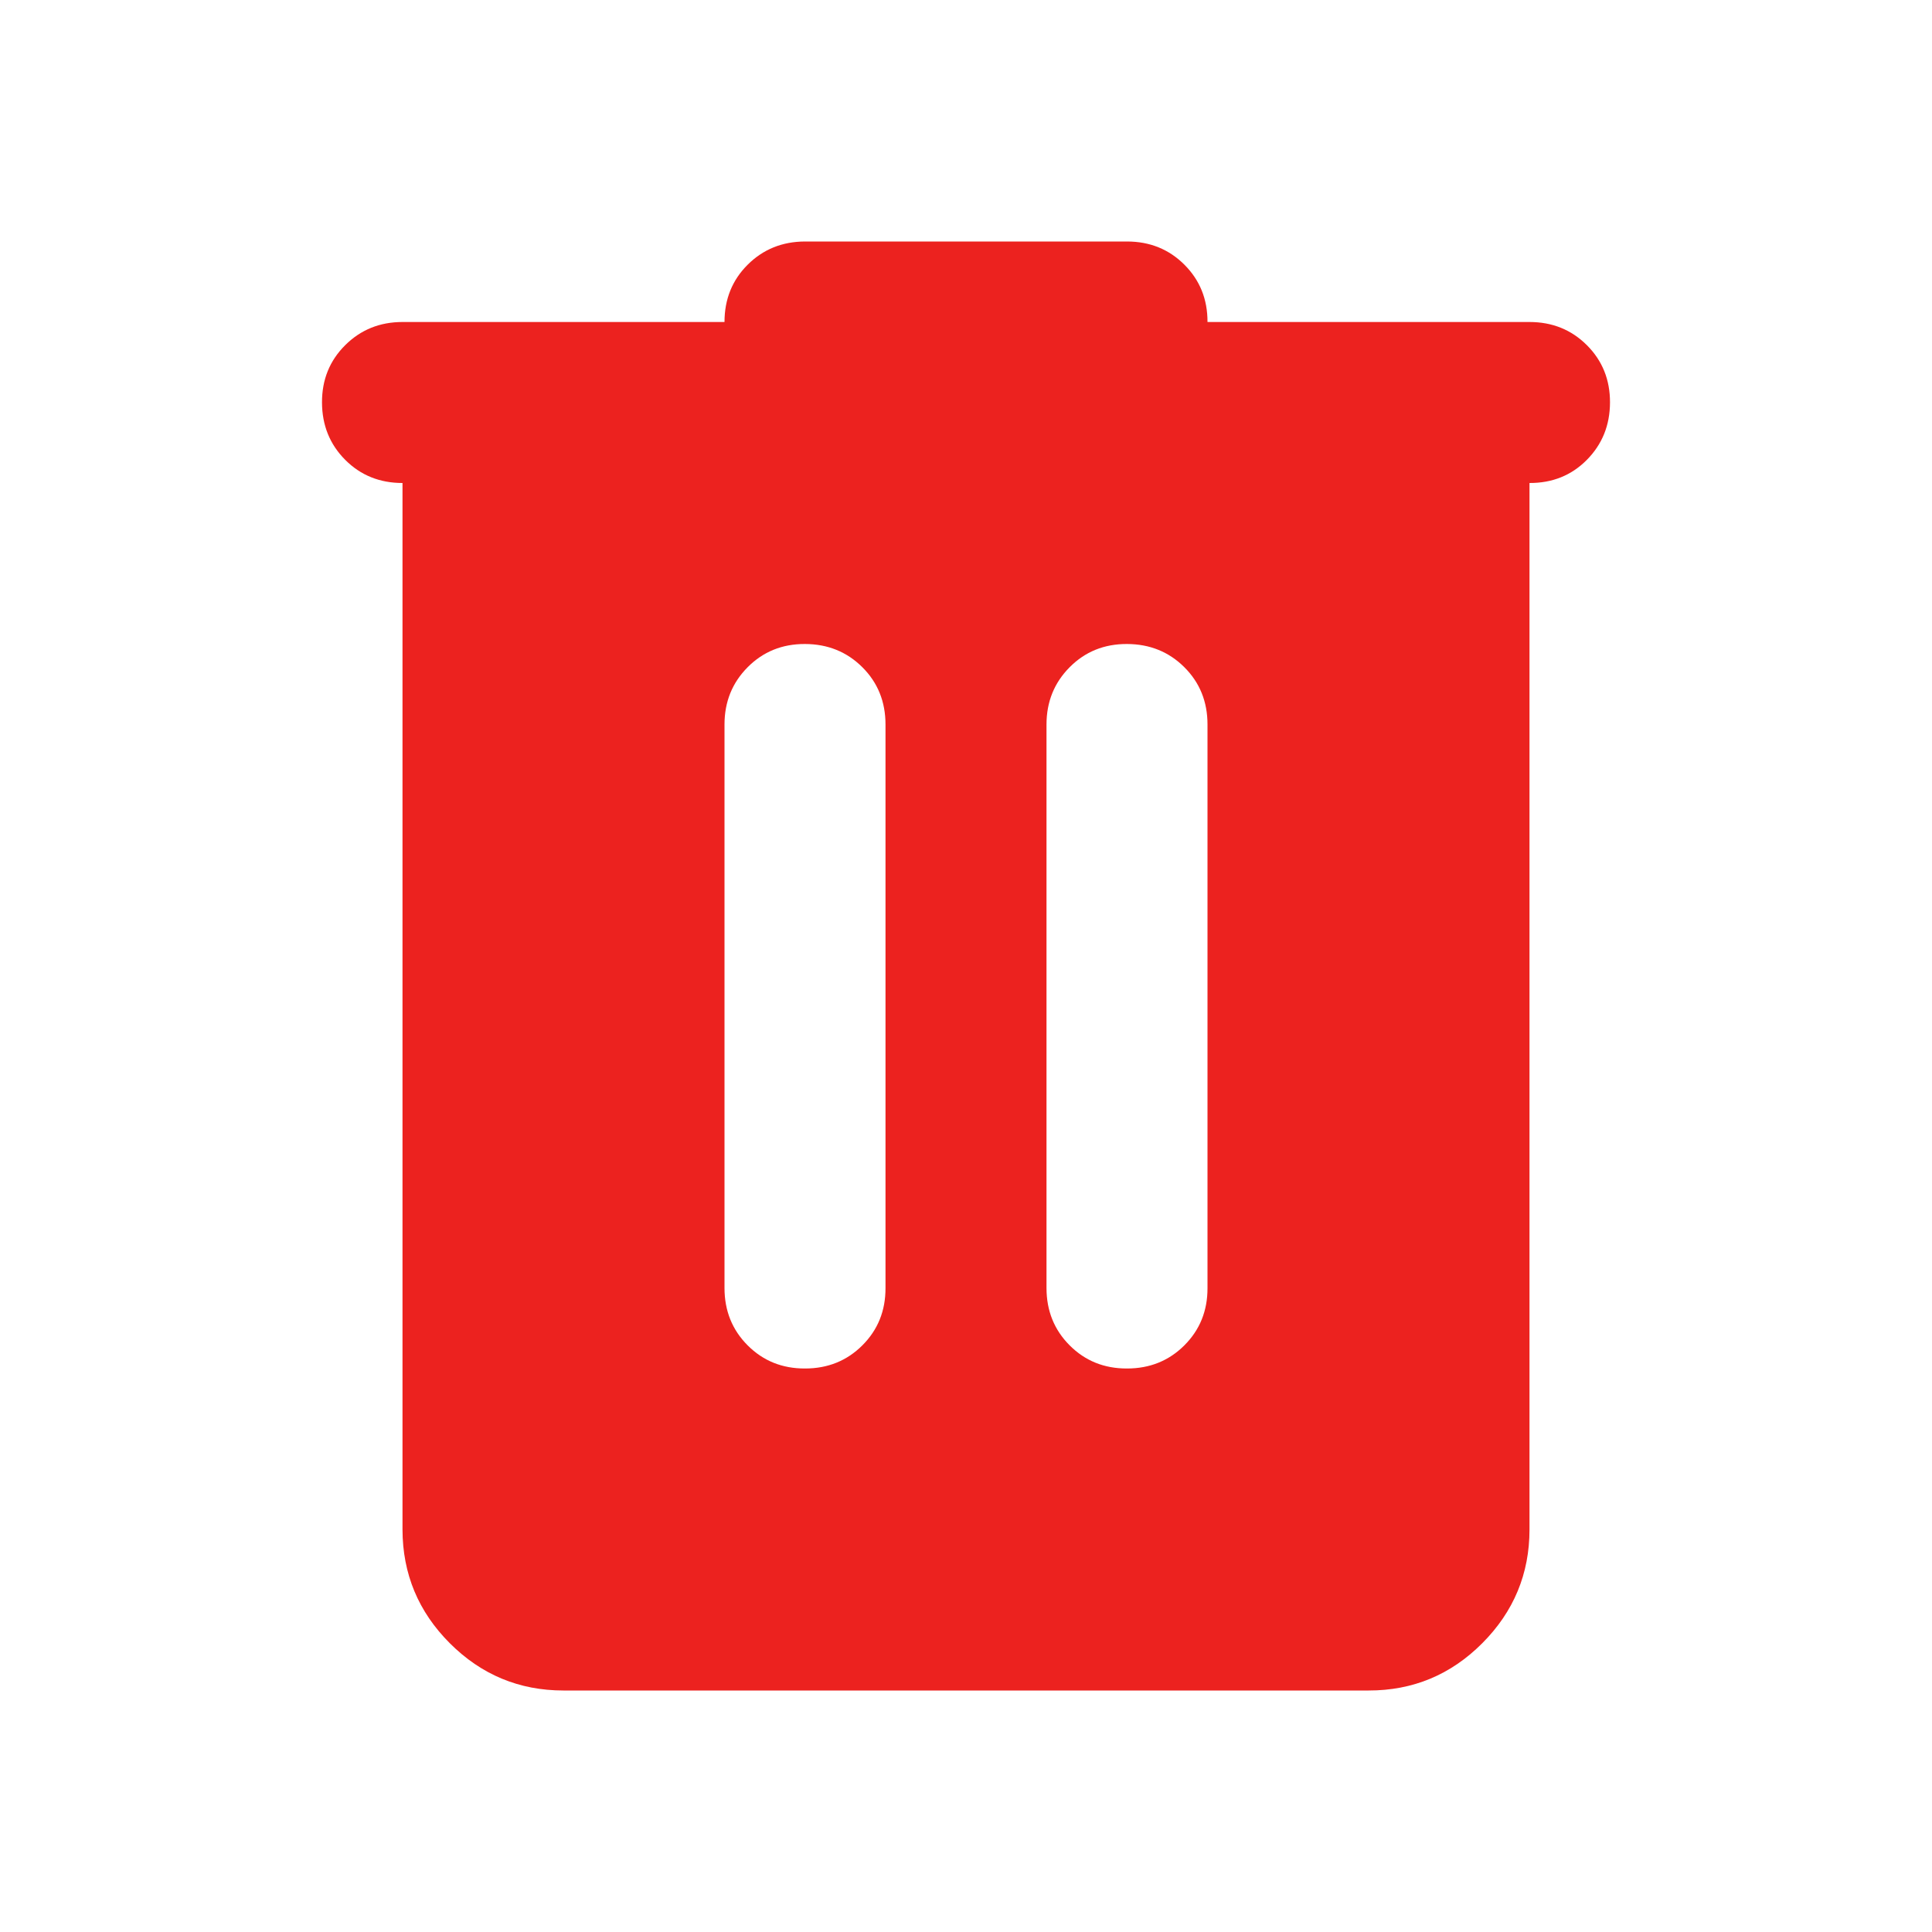 <svg width="24" height="24" viewBox="0 0 24 24" fill="none" xmlns="http://www.w3.org/2000/svg">
<path d="M7 21C6.45 21 5.979 20.804 5.588 20.413C5.197 20.022 5.001 19.551 5 19V6C4.717 6 4.479 5.904 4.288 5.712C4.097 5.52 4.001 5.283 4 5C3.999 4.717 4.095 4.48 4.288 4.288C4.481 4.096 4.718 4 5 4H9C9 3.717 9.096 3.479 9.288 3.288C9.48 3.097 9.717 3.001 10 3H14C14.283 3 14.521 3.096 14.713 3.288C14.905 3.48 15.001 3.717 15 4H19C19.283 4 19.521 4.096 19.713 4.288C19.905 4.48 20.001 4.717 20 5C19.999 5.283 19.903 5.52 19.712 5.713C19.521 5.906 19.283 6.001 19 6V19C19 19.55 18.804 20.021 18.413 20.413C18.022 20.805 17.551 21.001 17 21H7ZM10 17C10.283 17 10.521 16.904 10.713 16.712C10.905 16.52 11.001 16.283 11 16V9C11 8.717 10.904 8.479 10.712 8.288C10.52 8.097 10.283 8.001 10 8C9.717 7.999 9.48 8.095 9.288 8.288C9.096 8.481 9 8.718 9 9V16C9 16.283 9.096 16.521 9.288 16.713C9.48 16.905 9.717 17.001 10 17ZM14 17C14.283 17 14.521 16.904 14.713 16.712C14.905 16.52 15.001 16.283 15 16V9C15 8.717 14.904 8.479 14.712 8.288C14.52 8.097 14.283 8.001 14 8C13.717 7.999 13.48 8.095 13.288 8.288C13.096 8.481 13 8.718 13 9V16C13 16.283 13.096 16.521 13.288 16.713C13.48 16.905 13.717 17.001 14 17Z" fill="#EC221F"/>
</svg>
